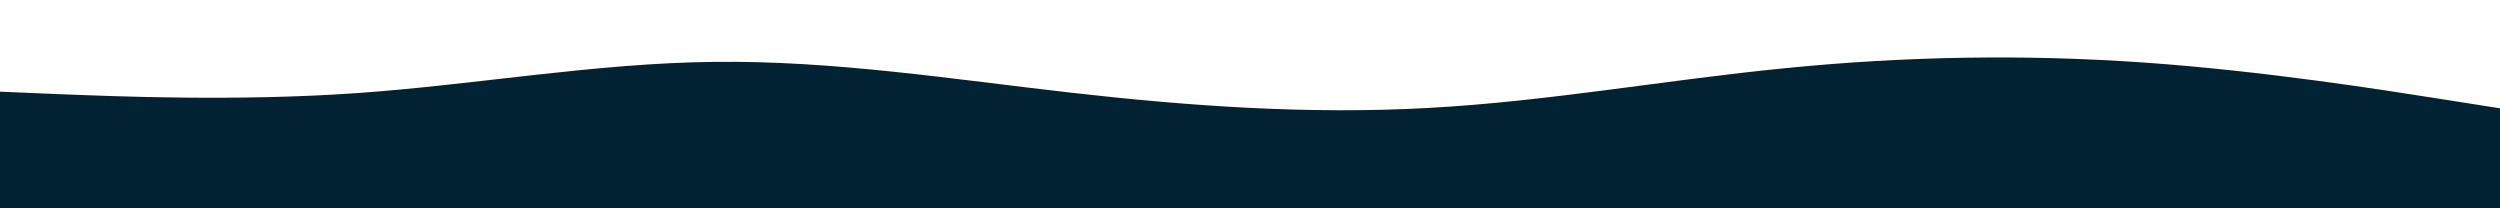 <svg id="visual" viewBox="0 0 1200 100" width="1200" height="100" xmlns="http://www.w3.org/2000/svg" xmlns:xlink="http://www.w3.org/1999/xlink" version="1.1"><path d="M0 44L28.5 45.2C57 46.3 114 48.7 171.2 44.7C228.3 40.7 285.7 30.3 342.8 29.7C400 29 457 38 514.2 44.5C571.3 51 628.7 55 685.8 51.8C743 48.7 800 38.3 857.2 32.7C914.3 27 971.7 26 1028.8 30C1086 34 1143 43 1171.5 47.5L1200 52L1200 101L1171.5 101C1143 101 1086 101 1028.8 101C971.7 101 914.3 101 857.2 101C800 101 743 101 685.8 101C628.7 101 571.3 101 514.2 101C457 101 400 101 342.8 101C285.7 101 228.3 101 171.2 101C114 101 57 101 28.5 101L0 101Z" fill="#002233" stroke-linecap="round" stroke-linejoin="miter"></path></svg>